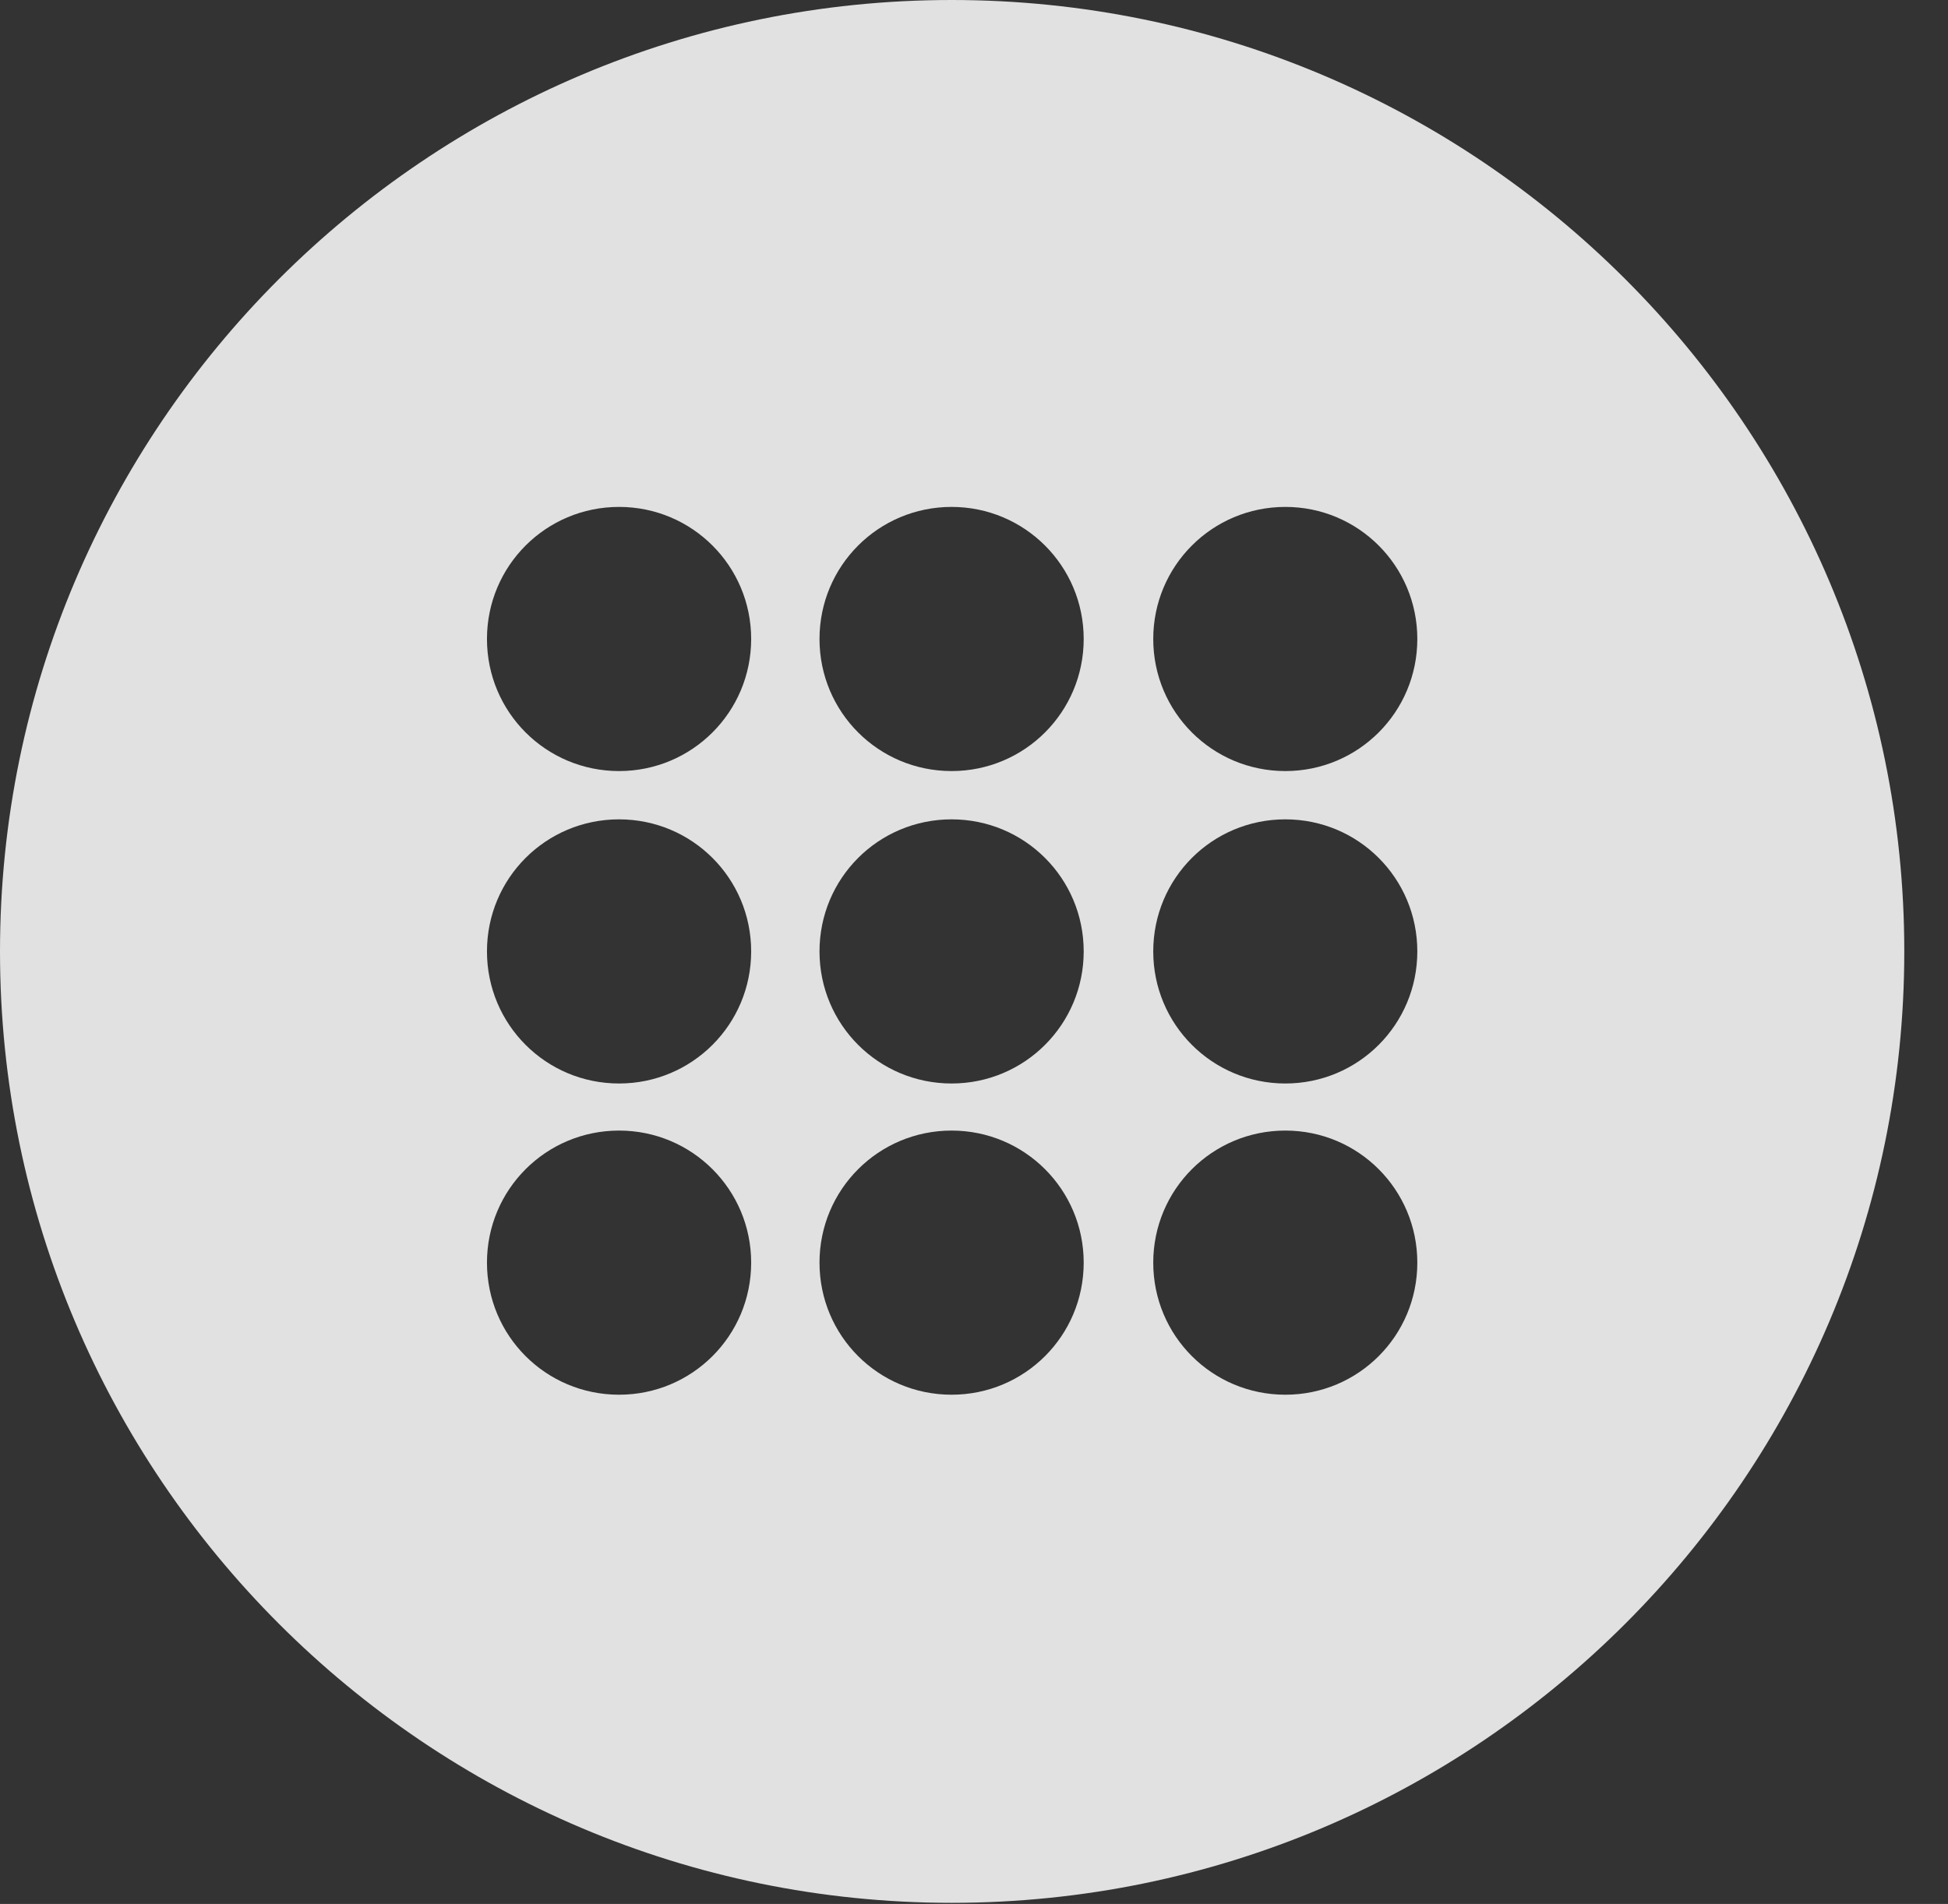<?xml version="1.0" encoding="UTF-8"?>
<!--Generator: Apple Native CoreSVG 326-->
<!DOCTYPE svg
PUBLIC "-//W3C//DTD SVG 1.1//EN"
       "http://www.w3.org/Graphics/SVG/1.1/DTD/svg11.dtd">
<svg version="1.1" xmlns="http://www.w3.org/2000/svg" xmlns:xlink="http://www.w3.org/1999/xlink" viewBox="0 0 16.133 15.771">
 <rect x="0" y="0" width="16.133" height="15.771" fill="#333333" stroke="none"/>
 <g>
  <rect height="15.771" opacity="0" width="16.133" x="0" y="0"/>
  <path d="M15.771 7.881C15.771 12.227 12.236 15.762 7.881 15.762C3.535 15.762 0 12.227 0 7.881C0 3.535 3.535 0 7.881 0C12.236 0 15.771 3.535 15.771 7.881ZM4.033 10.459C4.033 11.065 4.521 11.553 5.127 11.553C5.732 11.553 6.221 11.065 6.221 10.459C6.221 9.854 5.732 9.365 5.127 9.365C4.521 9.365 4.033 9.854 4.033 10.459ZM6.787 10.459C6.787 11.065 7.275 11.553 7.881 11.553C8.486 11.553 8.975 11.065 8.975 10.459C8.975 9.854 8.486 9.365 7.881 9.365C7.275 9.365 6.787 9.854 6.787 10.459ZM9.551 10.459C9.551 11.065 10.039 11.553 10.645 11.553C11.25 11.553 11.738 11.065 11.738 10.459C11.738 9.854 11.25 9.365 10.645 9.365C10.039 9.365 9.551 9.854 9.551 10.459ZM4.033 7.881C4.033 8.486 4.521 8.975 5.127 8.975C5.732 8.975 6.221 8.486 6.221 7.881C6.221 7.275 5.732 6.787 5.127 6.787C4.521 6.787 4.033 7.275 4.033 7.881ZM6.787 7.881C6.787 8.486 7.275 8.975 7.881 8.975C8.486 8.975 8.975 8.486 8.975 7.881C8.975 7.275 8.486 6.787 7.881 6.787C7.275 6.787 6.787 7.275 6.787 7.881ZM9.551 7.881C9.551 8.486 10.039 8.975 10.645 8.975C11.25 8.975 11.738 8.486 11.738 7.881C11.738 7.275 11.25 6.787 10.645 6.787C10.039 6.787 9.551 7.275 9.551 7.881ZM4.033 5.293C4.033 5.898 4.521 6.387 5.127 6.387C5.732 6.387 6.221 5.898 6.221 5.293C6.221 4.688 5.732 4.199 5.127 4.199C4.521 4.199 4.033 4.688 4.033 5.293ZM6.787 5.293C6.787 5.898 7.275 6.387 7.881 6.387C8.486 6.387 8.975 5.898 8.975 5.293C8.975 4.688 8.486 4.199 7.881 4.199C7.275 4.199 6.787 4.688 6.787 5.293ZM9.551 5.293C9.551 5.898 10.039 6.387 10.645 6.387C11.25 6.387 11.738 5.898 11.738 5.293C11.738 4.688 11.25 4.199 10.645 4.199C10.039 4.199 9.551 4.688 9.551 5.293Z" fill="white" fill-opacity="0.85"/>
 </g>
</svg>
